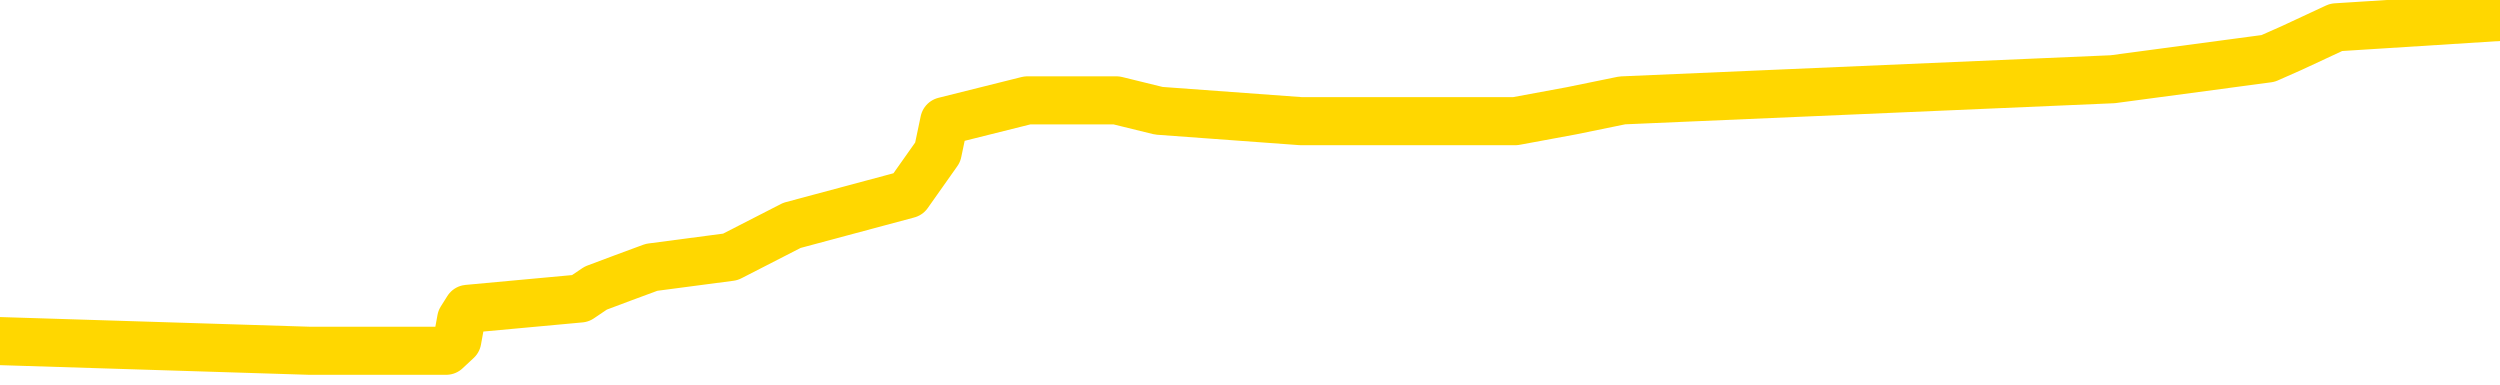 <svg xmlns="http://www.w3.org/2000/svg" version="1.1" viewBox="0 0 6500 1000">
	<path fill="none" stroke="gold" stroke-width="125" stroke-linecap="round" stroke-linejoin="round" d="M0 35556  L-344887 35556 L-344703 35529 L-344213 35475 L-343919 35448 L-343608 35394 L-343374 35367 L-343320 35312 L-343261 35258 L-343108 35231 L-343067 35177 L-342935 35150 L-342642 35122 L-342102 35122 L-341491 35095 L-341443 35095 L-340803 35068 L-340770 35068 L-340244 35068 L-340112 35041 L-339722 34987 L-339393 34932 L-339276 34878 L-339065 34824 L-338348 34824 L-337778 34797 L-337671 34797 L-337496 34770 L-337275 34715 L-336874 34688 L-336848 34634 L-335920 34580 L-335832 34526 L-335750 34471 L-335680 34417 L-335383 34390 L-335231 34336 L-333341 34363 L-333240 34363 L-332977 34363 L-332684 34390 L-332542 34336 L-332294 34336 L-332258 34309 L-332100 34281 L-331636 34227 L-331383 34200 L-331171 34146 L-330919 34119 L-330571 34091 L-329643 34037 L-329550 33983 L-329139 33956 L-327968 33902 L-326779 33874 L-326687 33820 L-326659 33766 L-326393 33712 L-326094 33657 L-325965 33603 L-325928 33549 L-325113 33549 L-324729 33576 L-323669 33603 L-323608 33603 L-323343 34146 L-322871 34661 L-322679 35177 L-322415 35692 L-322078 35665 L-321943 35638 L-321487 35611 L-320744 35584 L-320727 35556 L-320561 35502 L-320493 35502 L-319977 35475 L-318948 35475 L-318752 35448 L-318264 35421 L-317902 35394 L-317493 35394 L-317107 35421 L-315404 35421 L-315306 35421 L-315234 35421 L-315173 35421 L-314988 35394 L-314652 35394 L-314011 35367 L-313934 35339 L-313873 35339 L-313686 35312 L-313607 35312 L-313430 35285 L-313411 35258 L-313181 35258 L-312793 35231 L-311904 35231 L-311865 35204 L-311777 35177 L-311749 35122 L-310741 35095 L-310591 35041 L-310567 35014 L-310434 34987 L-310394 34960 L-309136 34932 L-309078 34932 L-308539 34905 L-308486 34905 L-308439 34905 L-308044 34878 L-307905 34851 L-307705 34824 L-307558 34824 L-307393 34824 L-307117 34851 L-306758 34851 L-306206 34824 L-305561 34797 L-305302 34743 L-305148 34715 L-304747 34688 L-304707 34661 L-304586 34634 L-304525 34661 L-304511 34661 L-304417 34661 L-304124 34634 L-303972 34526 L-303642 34471 L-303564 34417 L-303488 34390 L-303262 34309 L-303195 34254 L-302968 34200 L-302915 34146 L-302750 34119 L-301745 34091 L-301561 34064 L-301010 34037 L-300617 33983 L-300220 33956 L-299370 33902 L-299291 33874 L-298713 33847 L-298271 33847 L-298030 33820 L-297873 33820 L-297472 33766 L-297452 33766 L-297007 33739 L-296601 33712 L-296465 33657 L-296290 33603 L-296154 33549 L-295904 33495 L-294904 33467 L-294822 33440 L-294686 33413 L-294647 33386 L-293758 33359 L-293542 33332 L-293099 33305 L-292981 33278 L-292925 33250 L-292248 33250 L-292148 33223 L-292119 33223 L-290777 33196 L-290371 33169 L-290332 33142 L-289404 33115 L-289305 33088 L-289173 33061 L-288768 33033 L-288742 33006 L-288649 32979 L-288433 32952 L-288022 32898 L-286868 32844 L-286576 32789 L-286548 32735 L-285940 32708 L-285690 32654 L-285670 32626 L-284741 32599 L-284689 32545 L-284567 32518 L-284549 32464 L-284393 32437 L-284218 32382 L-284082 32355 L-284025 32328 L-283917 32301 L-283832 32274 L-283599 32247 L-283524 32220 L-283215 32192 L-283097 32165 L-282928 32138 L-282836 32111 L-282734 32111 L-282711 32084 L-282633 32084 L-282535 32030 L-282169 32002 L-282064 31975 L-281561 31948 L-281109 31921 L-281071 31894 L-281047 31867 L-281006 31840 L-280877 31813 L-280776 31785 L-280335 31758 L-280052 31731 L-279460 31704 L-279330 31677 L-279055 31623 L-278903 31596 L-278749 31568 L-278664 31514 L-278586 31487 L-278401 31460 L-278350 31460 L-278322 31433 L-278243 31406 L-278220 31379 L-277936 31324 L-277333 31270 L-276337 31243 L-276039 31216 L-275305 31189 L-275061 31161 L-274971 31134 L-274394 31107 L-273695 31080 L-272943 31053 L-272624 31026 L-272242 30972 L-272164 30944 L-271530 30917 L-271345 30890 L-271257 30890 L-271127 30890 L-270814 30863 L-270765 30836 L-270623 30809 L-270601 30782 L-269634 30755 L-269088 30727 L-268610 30727 L-268549 30727 L-268225 30727 L-268204 30700 L-268141 30700 L-267931 30673 L-267854 30646 L-267800 30619 L-267777 30592 L-267738 30565 L-267722 30537 L-266965 30510 L-266949 30483 L-266149 30456 L-265997 30429 L-265091 30402 L-264585 30375 L-264356 30320 L-264315 30320 L-264199 30293 L-264023 30266 L-263269 30293 L-263134 30266 L-262970 30239 L-262652 30212 L-262476 30158 L-261454 30103 L-261430 30049 L-261179 30022 L-260966 29968 L-260332 29941 L-260094 29886 L-260062 29832 L-259884 29778 L-259803 29724 L-259713 29696 L-259649 29642 L-259209 29588 L-259185 29561 L-258644 29534 L-258389 29507 L-257894 29479 L-257017 29452 L-256980 29425 L-256927 29398 L-256886 29371 L-256769 29344 L-256492 29317 L-256285 29262 L-256088 29208 L-256065 29154 L-256015 29100 L-255975 29072 L-255897 29045 L-255300 28991 L-255240 28964 L-255136 28937 L-254982 28910 L-254350 28883 L-253669 28855 L-253367 28801 L-253020 28774 L-252822 28747 L-252774 28693 L-252454 28666 L-251826 28638 L-251679 28611 L-251643 28584 L-251585 28557 L-251508 28503 L-251267 28503 L-251179 28476 L-251085 28448 L-250791 28421 L-250657 28394 L-250597 28367 L-250560 28313 L-250288 28313 L-249282 28286 L-249106 28259 L-249055 28259 L-248763 28231 L-248570 28177 L-248237 28150 L-247730 28123 L-247168 28069 L-247154 28014 L-247137 27987 L-247037 27933 L-246922 27879 L-246883 27825 L-246845 27797 L-246780 27797 L-246751 27770 L-246612 27797 L-246320 27797 L-246270 27797 L-246164 27797 L-245900 27770 L-245435 27743 L-245291 27743 L-245236 27689 L-245179 27662 L-244988 27635 L-244623 27607 L-244408 27607 L-244214 27607 L-244156 27607 L-244097 27553 L-243943 27526 L-243673 27499 L-243243 27635 L-243228 27635 L-243151 27607 L-243086 27580 L-242957 27390 L-242933 27363 L-242649 27336 L-242602 27309 L-242547 27282 L-242085 27255 L-242046 27255 L-242005 27228 L-241815 27201 L-241335 27173 L-240848 27146 L-240831 27119 L-240793 27092 L-240537 27065 L-240459 27011 L-240229 26983 L-240213 26929 L-239919 26875 L-239476 26848 L-239030 26821 L-238525 26794 L-238371 26766 L-238085 26739 L-238045 26685 L-237713 26658 L-237492 26631 L-236975 26577 L-236899 26549 L-236651 26495 L-236457 26441 L-236397 26414 L-235620 26387 L-235546 26387 L-235316 26360 L-235299 26360 L-235237 26332 L-235041 26305 L-234577 26305 L-234554 26278 L-234424 26278 L-233124 26278 L-233107 26278 L-233030 26251 L-232936 26251 L-232719 26251 L-232567 26224 L-232388 26251 L-232334 26278 L-232048 26305 L-232008 26305 L-231638 26305 L-231198 26305 L-231015 26305 L-230694 26278 L-230399 26278 L-229953 26224 L-229881 26197 L-229419 26142 L-228981 26115 L-228799 26088 L-227345 26034 L-227213 26007 L-226756 25953 L-226529 25925 L-226143 25871 L-225627 25817 L-224672 25763 L-223878 25708 L-223204 25681 L-222778 25627 L-222467 25600 L-222237 25518 L-221554 25437 L-221541 25356 L-221331 25247 L-221309 25220 L-221135 25166 L-220185 25139 L-219916 25084 L-219101 25057 L-218791 25003 L-218753 24976 L-218696 24922 L-218079 24895 L-217441 24840 L-215815 24813 L-215141 24786 L-214499 24786 L-214421 24786 L-214365 24786 L-214329 24786 L-214301 24759 L-214189 24705 L-214171 24677 L-214149 24650 L-213995 24623 L-213942 24569 L-213864 24542 L-213744 24515 L-213647 24488 L-213529 24460 L-213260 24406 L-212990 24379 L-212973 24325 L-212773 24298 L-212626 24243 L-212399 24216 L-212265 24189 L-211956 24162 L-211896 24135 L-211543 24081 L-211195 24053 L-211094 24026 L-211029 23972 L-210969 23945 L-210585 23891 L-210204 23864 L-210100 23836 L-209840 23809 L-209568 23755 L-209409 23728 L-209377 23701 L-209315 23674 L-209174 23647 L-208990 23619 L-208945 23592 L-208657 23592 L-208641 23565 L-208408 23565 L-208347 23538 L-208309 23538 L-207729 23511 L-207595 23484 L-207572 23375 L-207553 23185 L-207536 22968 L-207520 22751 L-207496 22534 L-207479 22371 L-207458 22182 L-207441 21992 L-207418 21883 L-207401 21775 L-207380 21693 L-207363 21639 L-207314 21558 L-207242 21476 L-207207 21341 L-207184 21232 L-207148 21123 L-207107 21015 L-207070 20961 L-207054 20852 L-207029 20771 L-206992 20717 L-206975 20635 L-206952 20581 L-206935 20527 L-206916 20472 L-206900 20418 L-206871 20337 L-206845 20255 L-206800 20228 L-206783 20174 L-206741 20147 L-206693 20093 L-206622 20038 L-206607 19984 L-206591 19930 L-206529 19903 L-206490 19876 L-206450 19848 L-206284 19821 L-206219 19794 L-206203 19767 L-206159 19713 L-206101 19686 L-205888 19658 L-205855 19631 L-205812 19604 L-205734 19577 L-205197 19550 L-205119 19523 L-205014 19469 L-204926 19441 L-204750 19414 L-204399 19387 L-204243 19360 L-203805 19333 L-203649 19306 L-203519 19279 L-202815 19224 L-202614 19197 L-201653 19143 L-201171 19116 L-201072 19116 L-200979 19089 L-200734 19062 L-200661 19034 L-200218 18980 L-200122 18953 L-200107 18926 L-200091 18899 L-200066 18872 L-199600 18845 L-199384 18817 L-199244 18790 L-198950 18763 L-198862 18736 L-198820 18709 L-198790 18682 L-198618 18655 L-198559 18628 L-198483 18600 L-198402 18573 L-198332 18573 L-198023 18546 L-197938 18519 L-197724 18492 L-197689 18465 L-197006 18438 L-196907 18411 L-196702 18383 L-196655 18356 L-196377 18329 L-196315 18302 L-196298 18248 L-196220 18221 L-195912 18166 L-195887 18139 L-195833 18085 L-195810 18058 L-195688 18031 L-195552 17976 L-195308 17949 L-195182 17949 L-194536 17922 L-194520 17922 L-194495 17922 L-194315 17868 L-194239 17841 L-194147 17814 L-193719 17787 L-193303 17759 L-192910 17705 L-192831 17678 L-192812 17651 L-192449 17624 L-192213 17597 L-191985 17569 L-191671 17542 L-191594 17515 L-191513 17461 L-191335 17407 L-191319 17380 L-191054 17325 L-190974 17298 L-190743 17271 L-190517 17244 L-190202 17244 L-190026 17217 L-189665 17217 L-189274 17190 L-189204 17135 L-189140 17108 L-189000 17054 L-188948 17027 L-188847 16973 L-188345 16946 L-188148 16918 L-187901 16891 L-187716 16864 L-187416 16837 L-187340 16810 L-187174 16756 L-186289 16728 L-186261 16674 L-186138 16620 L-185559 16593 L-185481 16566 L-184768 16566 L-184456 16566 L-184243 16566 L-184226 16566 L-183840 16566 L-183315 16511 L-182868 16484 L-182539 16457 L-182386 16430 L-182060 16430 L-181882 16403 L-181800 16403 L-181594 16349 L-181418 16322 L-180489 16294 L-179600 16267 L-179561 16240 L-179333 16240 L-178954 16213 L-178166 16186 L-177932 16159 L-177856 16132 L-177499 16104 L-176927 16050 L-176660 16023 L-176273 15996 L-176170 15996 L-176000 15996 L-175381 15996 L-175170 15996 L-174862 15996 L-174809 15969 L-174682 15942 L-174628 15915 L-174509 15887 L-174173 15833 L-173214 15806 L-173083 15752 L-172881 15725 L-172250 15698 L-171938 15670 L-171524 15643 L-171497 15616 L-171352 15589 L-170931 15562 L-169599 15562 L-169552 15535 L-169423 15481 L-169407 15453 L-168828 15399 L-168623 15372 L-168593 15345 L-168552 15318 L-168495 15291 L-168457 15263 L-168379 15236 L-168236 15209 L-167782 15182 L-167664 15155 L-167378 15128 L-167006 15101 L-166910 15074 L-166583 15046 L-166228 15019 L-166058 14992 L-166011 14965 L-165902 14938 L-165813 14911 L-165785 14884 L-165709 14829 L-165405 14802 L-165371 14748 L-165300 14721 L-164932 14694 L-164596 14667 L-164515 14667 L-164296 14639 L-164124 14612 L-164097 14585 L-163600 14558 L-163050 14504 L-162170 14477 L-162071 14422 L-161995 14395 L-161720 14368 L-161473 14314 L-161399 14287 L-161337 14233 L-161218 14205 L-161176 14178 L-161066 14151 L-160989 14097 L-160288 14070 L-160043 14043 L-160003 14016 L-159847 13988 L-159248 13988 L-159021 13988 L-158929 13988 L-158453 13988 L-157856 13934 L-157336 13907 L-157315 13880 L-157170 13853 L-156850 13853 L-156308 13853 L-156076 13853 L-155906 13853 L-155419 13826 L-155192 13798 L-155107 13771 L-154761 13744 L-154434 13744 L-153911 13717 L-153584 13690 L-152984 13663 L-152786 13609 L-152734 13581 L-152693 13554 L-152412 13527 L-151728 13473 L-151418 13446 L-151393 13392 L-151202 13364 L-150979 13337 L-150893 13310 L-150229 13256 L-150205 13229 L-149983 13174 L-149653 13147 L-149301 13093 L-149096 13066 L-148864 13012 L-148606 12985 L-148416 12930 L-148369 12903 L-148142 12876 L-148107 12849 L-147951 12822 L-147736 12795 L-147563 12768 L-147472 12740 L-147195 12713 L-146951 12686 L-146636 12659 L-146209 12659 L-146172 12659 L-145689 12659 L-145455 12659 L-145244 12632 L-145017 12605 L-144468 12605 L-144220 12578 L-143386 12578 L-143331 12551 L-143309 12523 L-143151 12496 L-142689 12469 L-142649 12442 L-142309 12388 L-142176 12361 L-141953 12333 L-141381 12306 L-140909 12279 L-140714 12252 L-140522 12225 L-140332 12198 L-140230 12171 L-139862 12144 L-139815 12116 L-139734 12089 L-138440 12062 L-138392 12035 L-138124 12035 L-137979 12035 L-137428 12035 L-137311 12008 L-137229 11981 L-136870 11954 L-136647 11927 L-136365 11899 L-136036 11845 L-135528 11818 L-135416 11791 L-135337 11764 L-135172 11737 L-134878 11737 L-134409 11737 L-134213 11764 L-134162 11764 L-133512 11737 L-133391 11709 L-132937 11709 L-132901 11682 L-132432 11655 L-132322 11628 L-132305 11601 L-132089 11601 L-131908 11574 L-131377 11574 L-130347 11574 L-130148 11547 L-129690 11520 L-128741 11465 L-128642 11438 L-128289 11384 L-128228 11357 L-128213 11330 L-128178 11303 L-127809 11275 L-127689 11248 L-127447 11221 L-127283 11194 L-127096 11167 L-126975 11140 L-125904 11086 L-125046 11058 L-124834 11004 L-124736 10977 L-124562 10923 L-124229 10896 L-124157 10868 L-124100 10841 L-123924 10841 L-123535 10814 L-123300 10787 L-123189 10760 L-123072 10733 L-122091 10706 L-122065 10679 L-121471 10624 L-121439 10624 L-121290 10597 L-121006 10570 L-120094 10570 L-119148 10570 L-118995 10543 L-118892 10543 L-118761 10516 L-118617 10489 L-118591 10462 L-118477 10434 L-118258 10407 L-117577 10380 L-117448 10353 L-117145 10326 L-116905 10272 L-116572 10244 L-115933 10217 L-115591 10163 L-115529 10136 L-115373 10136 L-114452 10136 L-113981 10136 L-113938 10136 L-113925 10109 L-113884 10082 L-113862 10055 L-113835 10027 L-113691 10000 L-113268 9973 L-112933 9973 L-112742 9946 L-112313 9946 L-112125 9919 L-111736 9865 L-111202 9838 L-110830 9810 L-110808 9810 L-110558 9783 L-110440 9756 L-110364 9729 L-110228 9702 L-110189 9675 L-110109 9648 L-109715 9620 L-109219 9593 L-109107 9539 L-108934 9512 L-108626 9485 L-108178 9458 L-107855 9431 L-107713 9376 L-107286 9322 L-107132 9268 L-107077 9214 L-106263 9186 L-106243 9159 L-105872 9132 L-105815 9132 L-104686 9105 L-104618 9105 L-104059 9078 L-103865 9051 L-103728 9024 L-103495 8997 L-103148 8969 L-103113 8915 L-103078 8888 L-103010 8834 L-102661 8807 L-102489 8779 L-102004 8752 L-101988 8725 L-101662 8698 L-101505 8671 L-100364 8617 L-100340 8590 L-100148 8535 L-99954 8508 L-99704 8481 L-99687 8454 L-98667 8427 L-98369 8400 L-98293 8373 L-98157 8318 L-97982 8291 L-97405 8237 L-97189 8210 L-97126 8183 L-96995 8155 L-96958 8101 L-96435 8074 L-96297 18763 L-96282 18763 L-96260 18763 L-96239 18763 L-96012 8047 L-95236 8047 L-95195 8047 L-94827 8047 L-94749 8020 L-94696 7993 L-94023 7966 L-93281 7938 L-92856 7938 L-92408 7911 L-91347 7884 L-91035 7830 L-90625 7830 L-90553 7803 L-90029 7803 L-89934 7803 L-89916 7803 L-89472 7776 L-89286 7721 L-88506 7667 L-87833 7640 L-87421 7559 L-87189 7504 L-87049 7477 L-86967 7423 L-86947 7396 L-86871 7396 L-86743 7369 L-86426 7396 L-86202 7396 L-85877 7369 L-85814 7369 L-85444 7369 L-85411 7369 L-85203 7369 L-84535 7369 L-84458 7369 L-84300 7314 L-84189 7314 L-83863 7287 L-83708 7260 L-83367 7260 L-83310 7206 L-82972 7152 L-82768 7125 L-82715 7070 L-81339 7043 L-81209 7016 L-80776 6989 L-80455 6962 L-79628 6908 L-79504 6880 L-78773 6826 L-78617 6772 L-78577 6745 L-78523 6718 L-78500 6690 L-78386 6663 L-78089 6636 L-77800 6609 L-77745 6582 L-77625 6555 L-77594 6528 L-77495 6501 L-77051 6501 L-76899 6473 L-76064 6473 L-75522 6446 L-75187 6446 L-75171 6419 L-75096 6392 L-74980 6365 L-74785 6338 L-74521 6311 L-73686 6284 L-73590 6256 L-73068 6229 L-73027 6202 L-72927 6175 L-72099 6175 L-71964 6148 L-71625 6148 L-71071 6121 L-70691 6094 L-70528 6067 L-70219 6039 L-69406 6012 L-69100 5985 L-68831 5985 L-68510 5985 L-68189 6012 L-67914 6012 L-67085 5958 L-66990 5931 L-66897 5849 L-66793 5768 L-66406 5687 L-65926 5632 L-65909 5605 L-65791 5578 L-65423 5524 L-65328 5497 L-64494 5443 L-64417 5415 L-64118 5388 L-64027 5361 L-63620 5307 L-63509 5253 L-62810 5225 L-62337 5198 L-62277 5171 L-62058 5117 L-61784 5090 L-61671 5063 L-60644 5036 L-60258 5008 L-60237 4981 L-59905 4954 L-59660 4927 L-59227 4900 L-59117 4873 L-58999 4846 L-58547 4791 L-57957 4764 L-57620 4737 L-55727 4710 L-55614 4656 L-55402 4629 L-54084 4602 L-53977 -1502 L-53911 -7524 L-53875 -13086 L-53813 -13086 L-53314 -7036 L-52639 -1068 L-52617 4439 L-52346 4384 L-51378 4384 L-50689 4357 L-50527 4330 L-49986 4303 L-49896 4276 L-48877 4249 L-47929 4195 L-47564 4222 L-47461 4249 L-46873 4249 L-46813 4249 L-46713 4222 L-46273 4167 L-46165 4140 L-45723 4113 L-44724 4032 L-44467 3950 L-44364 3869 L-44234 3815 L-43868 3760 L-43287 3706 L-43256 3679 L-42940 3652 L-40957 3625 L-40841 3598 L-40774 3598 L-40415 3571 L-38797 3543 L-38619 3543 L-38475 3543 L-37652 3571 L-37599 3598 L-37545 3598 L-37111 3598 L-36130 3625 L-36057 3625 L-34972 3598 L-34759 3598 L-34043 3543 L-33654 3516 L-33435 3462 L-33116 3408 L-32622 3354 L-32494 3326 L-32266 3272 L-32033 3218 L-31974 3191 L-31684 3164 L-31412 3109 L-30382 3082 L-28717 3055 L-28298 3028 L-28161 3001 L-28005 3001 L-27700 2974 L-27471 2919 L-27313 2892 L-27154 2838 L-26985 2784 L-26937 2757 L-26884 2730 L-26862 2730 L-26476 2702 L-26226 2702 L-25956 2702 L-25795 2702 L-25705 2702 L-24047 2702 L-23881 2730 L-23502 2702 L-23042 2702 L-22432 2648 L-21339 2621 L-20908 2594 L-20876 2567 L-20814 2540 L-20797 2513 L-19093 2485 L-19051 2458 L-18584 2431 L-18398 2404 L-18365 2350 L-17770 2323 L-17720 2295 L-17398 2268 L-17347 2241 L-17136 2214 L-17118 2187 L-16852 2133 L-16799 2106 L-16330 2078 L-15820 2024 L-15742 2024 L-15447 1997 L-15431 1970 L-15392 1943 L-15321 1916 L-15164 1889 L-14218 1889 L-14161 1889 L-13640 1889 L-13448 1861 L-13347 1861 L-13121 1834 L-12611 1834 L-12223 2567 L-12154 2567 L-11805 2540 L-11448 2513 L-10320 1726 L-10268 1672 L-10042 1644 L-10008 1617 L-9883 1563 L-9785 1563 L-9520 1563 L-8780 1590 L-8201 1590 L-7908 1590 L-7202 1590 L-7023 1563 L-7000 1563 L-6364 1536 L-6053 1509 L-5656 1509 L-5627 1482 L-5606 1454 L-5452 1427 L-4767 1427 L-4750 1427 L-4410 1427 L-4138 1400 L-4100 1373 L-4044 1319 L-4022 1292 L-3950 1265 L-3618 1237 L-3512 1210 L-3484 1156 L-3285 1129 L-3133 1102 L-2265 1075 L-1702 1020 L-1686 1020 L-1585 993 L-1483 1020 L-1336 1020 L-1258 1020 L-1220 993 L-1165 966 L-1091 939 L-946 912 L-464 912 L-60 885 L805 912 L825 912 L1083 912 L1160 912 L1189 885 L1199 830 L1216 803 L1509 776 L1549 749 L1621 722 L1694 695 L1899 668 L2059 586 L2361 505 L2438 396 L2455 315 L2671 261 L2903 261 L3013 288 L3382 315 L3540 315 L3772 315 L3940 315 L4086 288 L4218 261 L5493 206 L5897 152 L5958 125 L6074 71 L6500 44" />
</svg>
